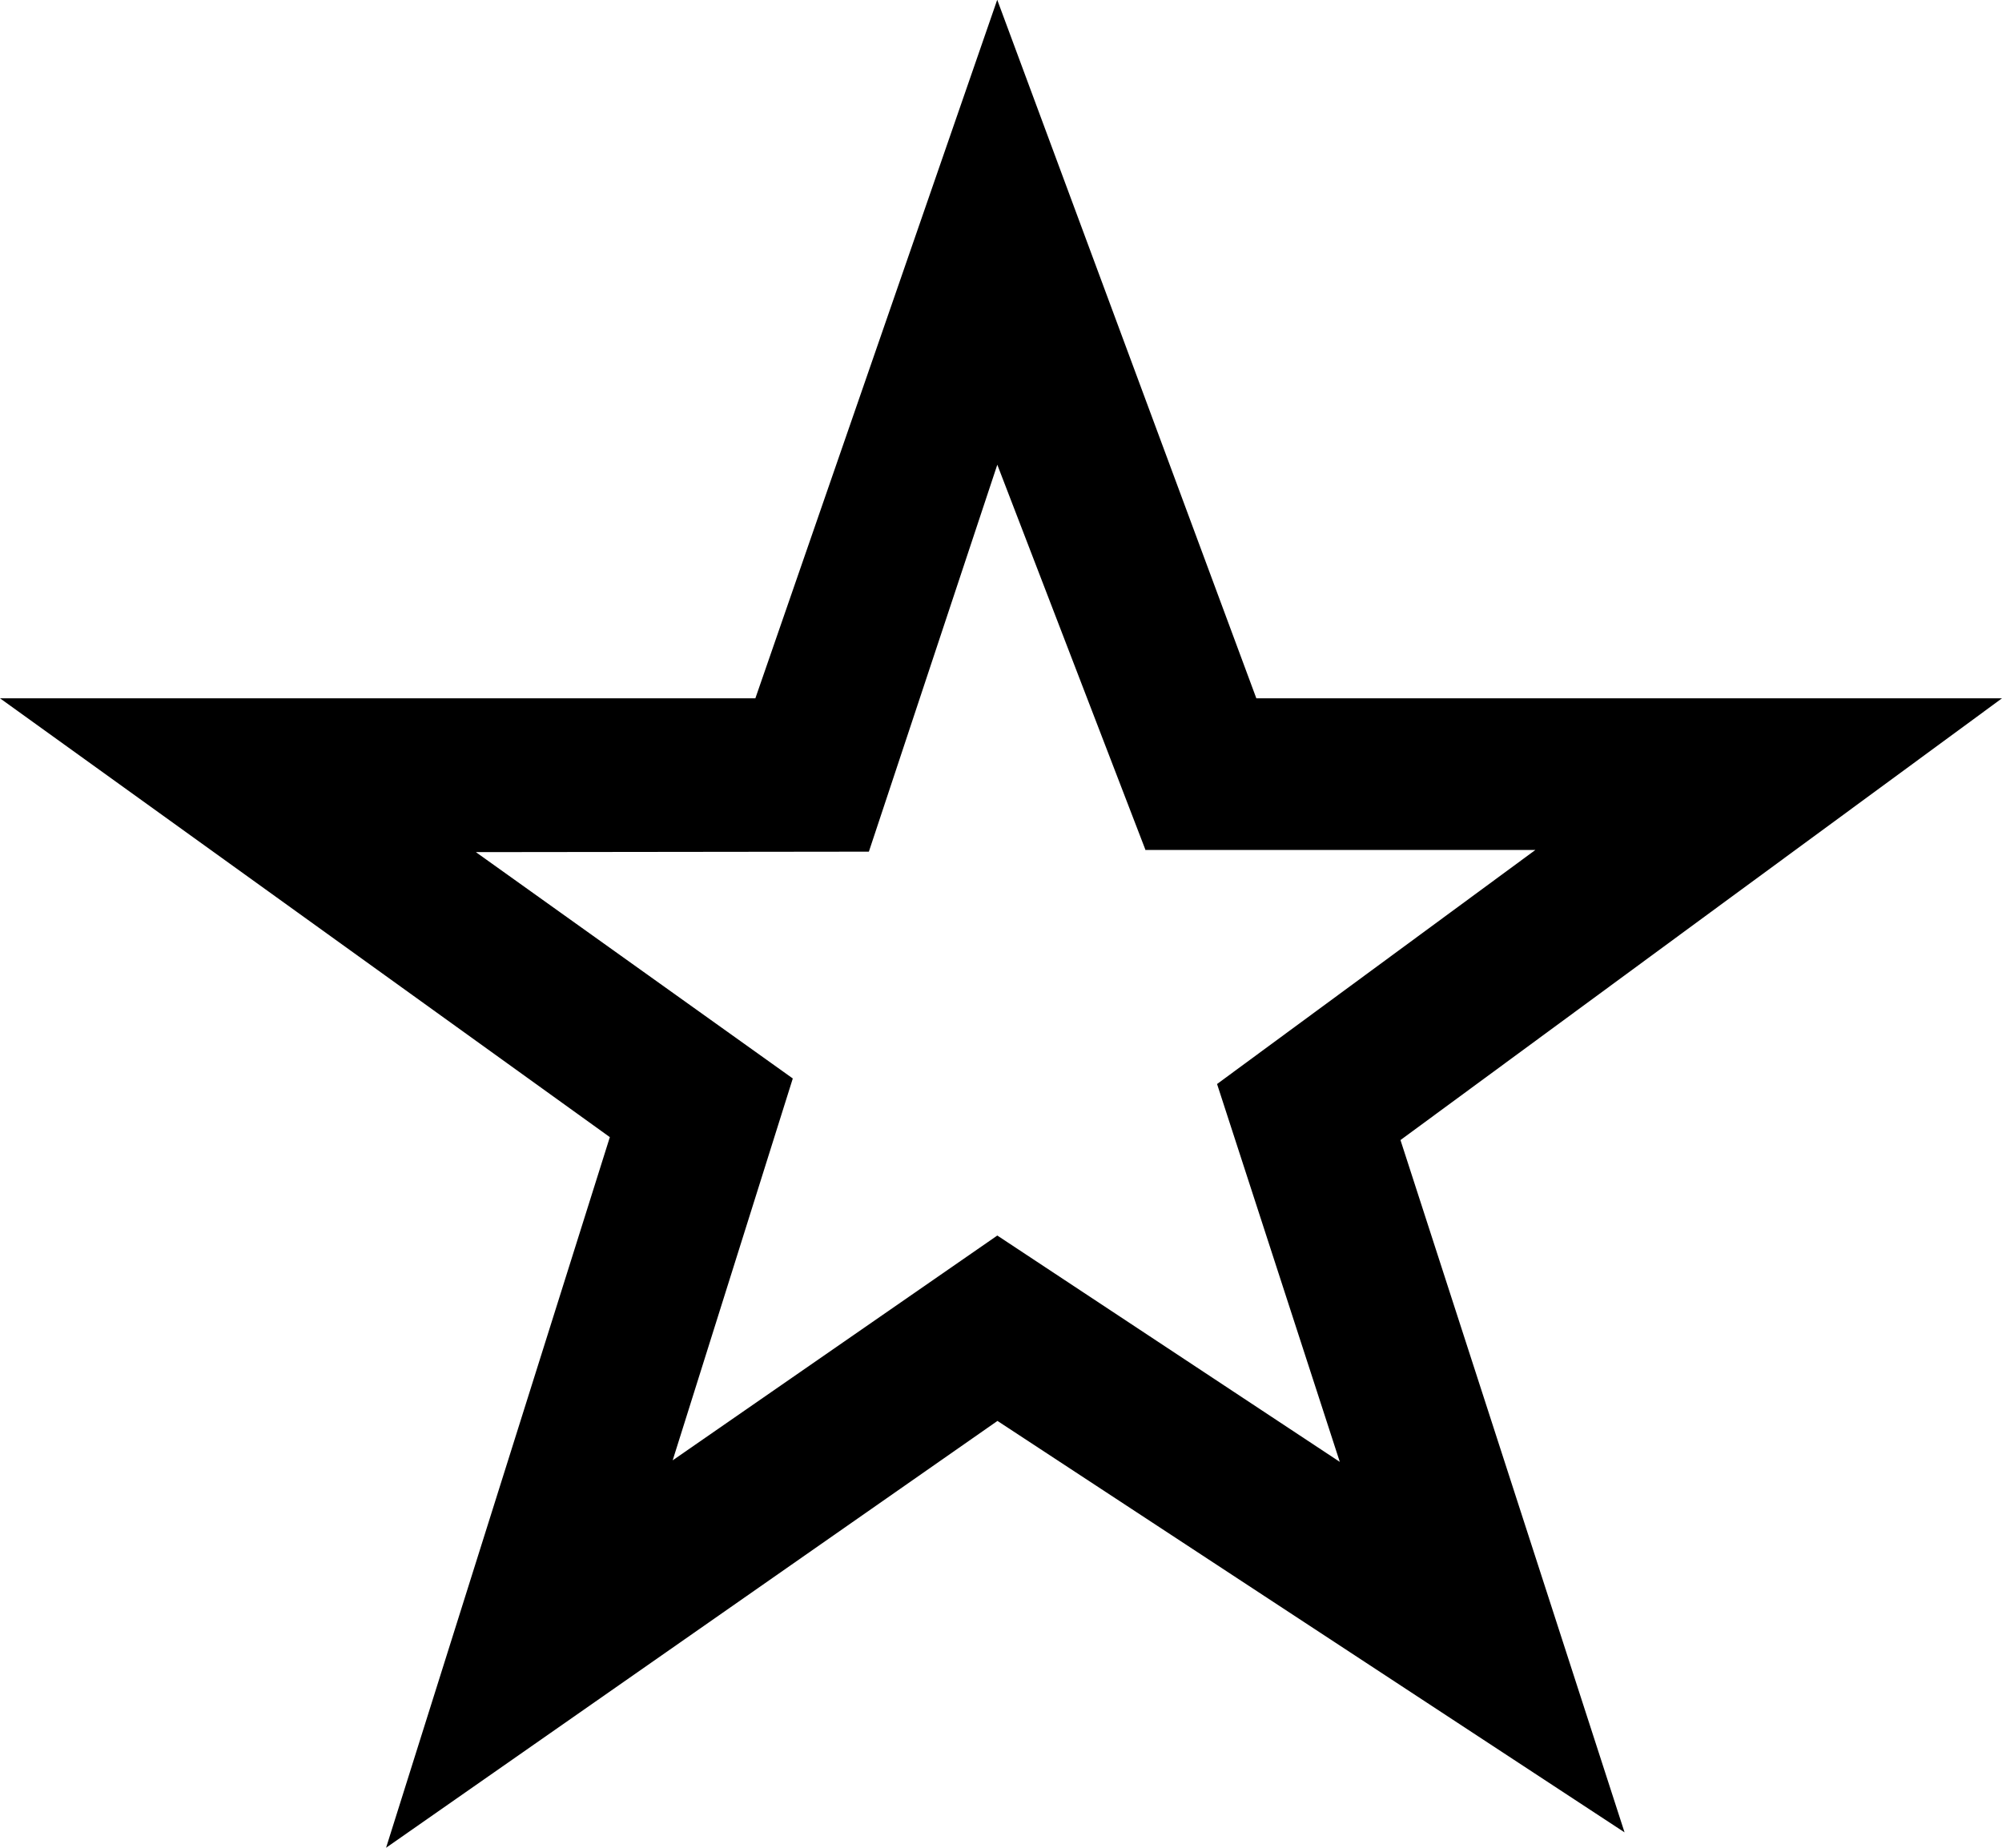 <svg width="13" height="12" viewBox="0 0 13 12" xmlns="http://www.w3.org/2000/svg"><title>Empty Star Icon</title><path d="M7.44 5.52h2.53L7.903 7.04 8.7 9.494l-2.224-1.47-2.108 1.46.78-2.48-2.058-1.47 2.552-.003.834-2.513.963 2.504zM6.475 0l-1.57 4.535H0l3.96 2.85L2.507 12l3.97-2.772 4.072 2.672-1.455-4.496 2.014-1.48L13 4.535H8.158L6.476 0z" fill-rule="evenodd"/></svg>